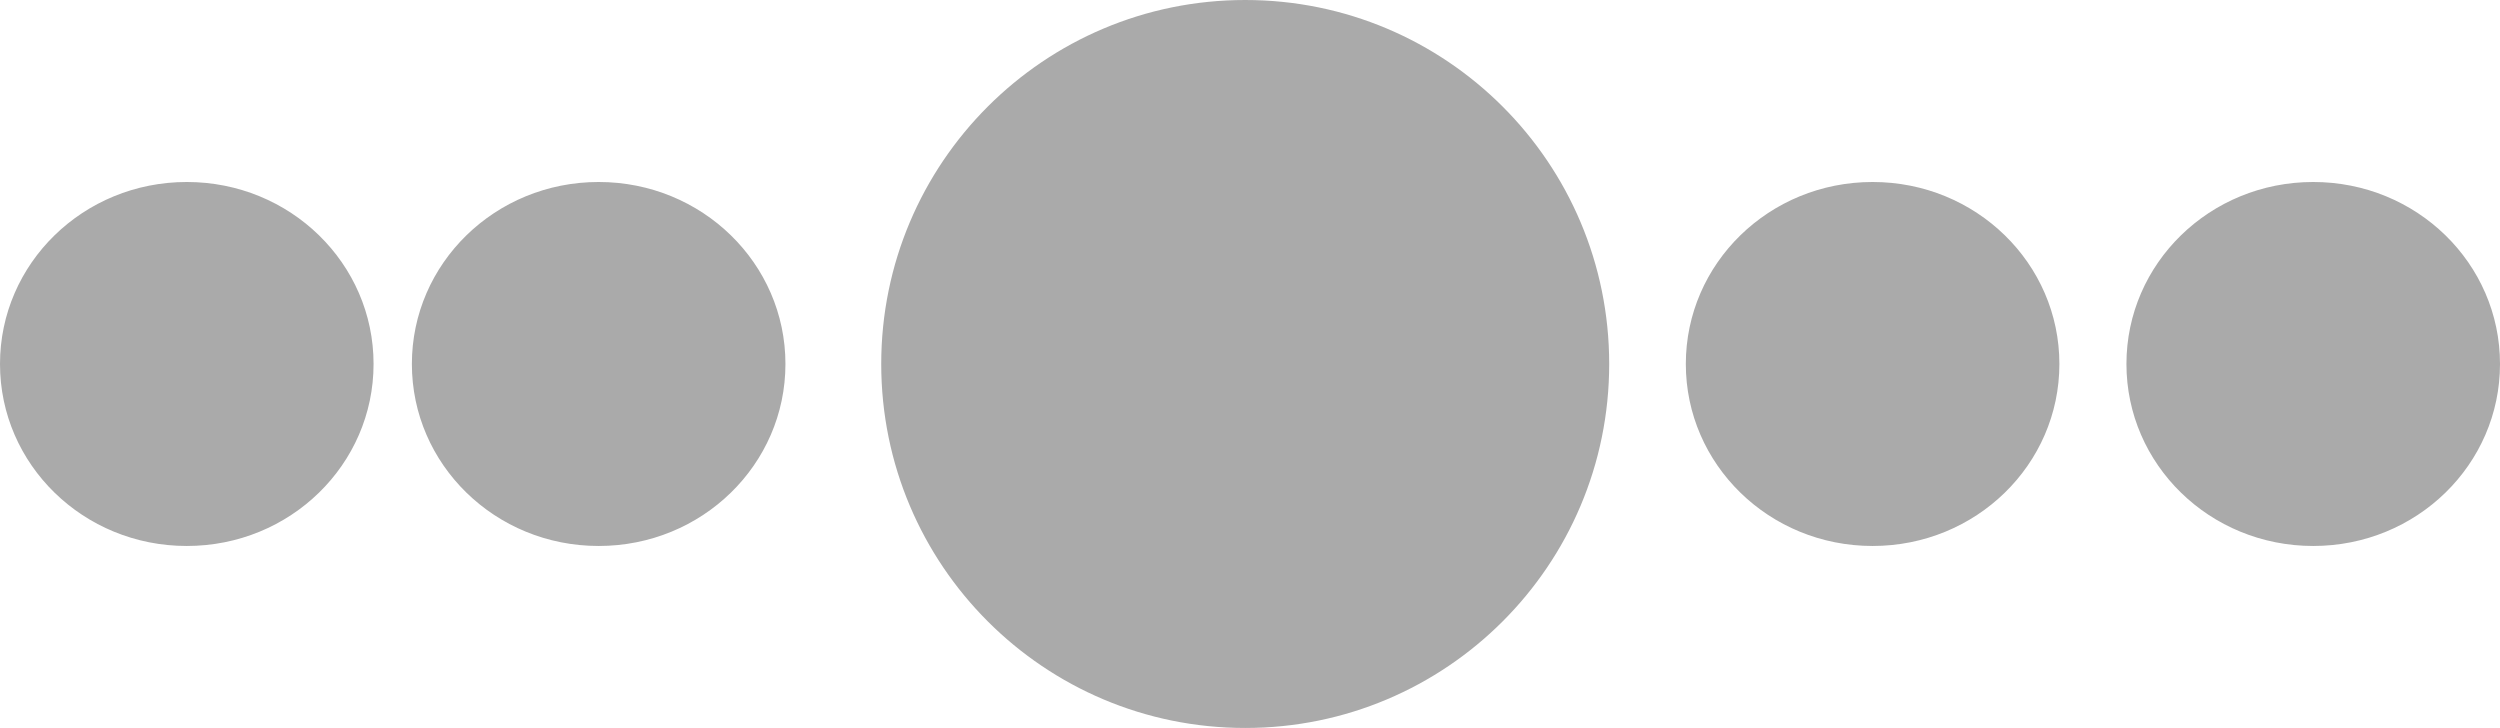 <svg version="1.2" xmlns="http://www.w3.org/2000/svg" viewBox="0 0 261 76" width="261" height="76"><defs><clipPath clipPathUnits="userSpaceOnUse" id="cp1"><path d="m-836-3985h1920v5159h-1920z"/></clipPath></defs><style>.a{fill:#aaa}</style><g clip-path="url(#cp1)"><path class="a" d="m195.5 57c-10.8 0-19.5-8.5-19.5-19 0-10.5 8.7-19 19.5-19 10.8 0 19.5 8.5 19.5 19 0 10.5-8.7 19-19.5 19zm46 0c-10.8 0-19.5-8.5-19.5-19 0-10.5 8.7-19 19.5-19 10.8 0 19.5 8.5 19.5 19 0 10.5-8.7 19-19.5 19zm-179 0c-10.8 0-19.5-8.5-19.5-19 0-10.5 8.7-19 19.5-19 10.8 0 19.5 8.5 19.5 19 0 10.5-8.7 19-19.5 19zm-43 0c-10.8 0-19.5-8.5-19.5-19 0-10.5 8.7-19 19.5-19 10.8 0 19.5 8.5 19.5 19 0 10.5-8.7 19-19.5 19zm110.5 19c-21 0-38-17-38-38 0-21 17-38 38-38 21 0 38 17 38 38 0 21-17 38-38 38z"/></g></svg>